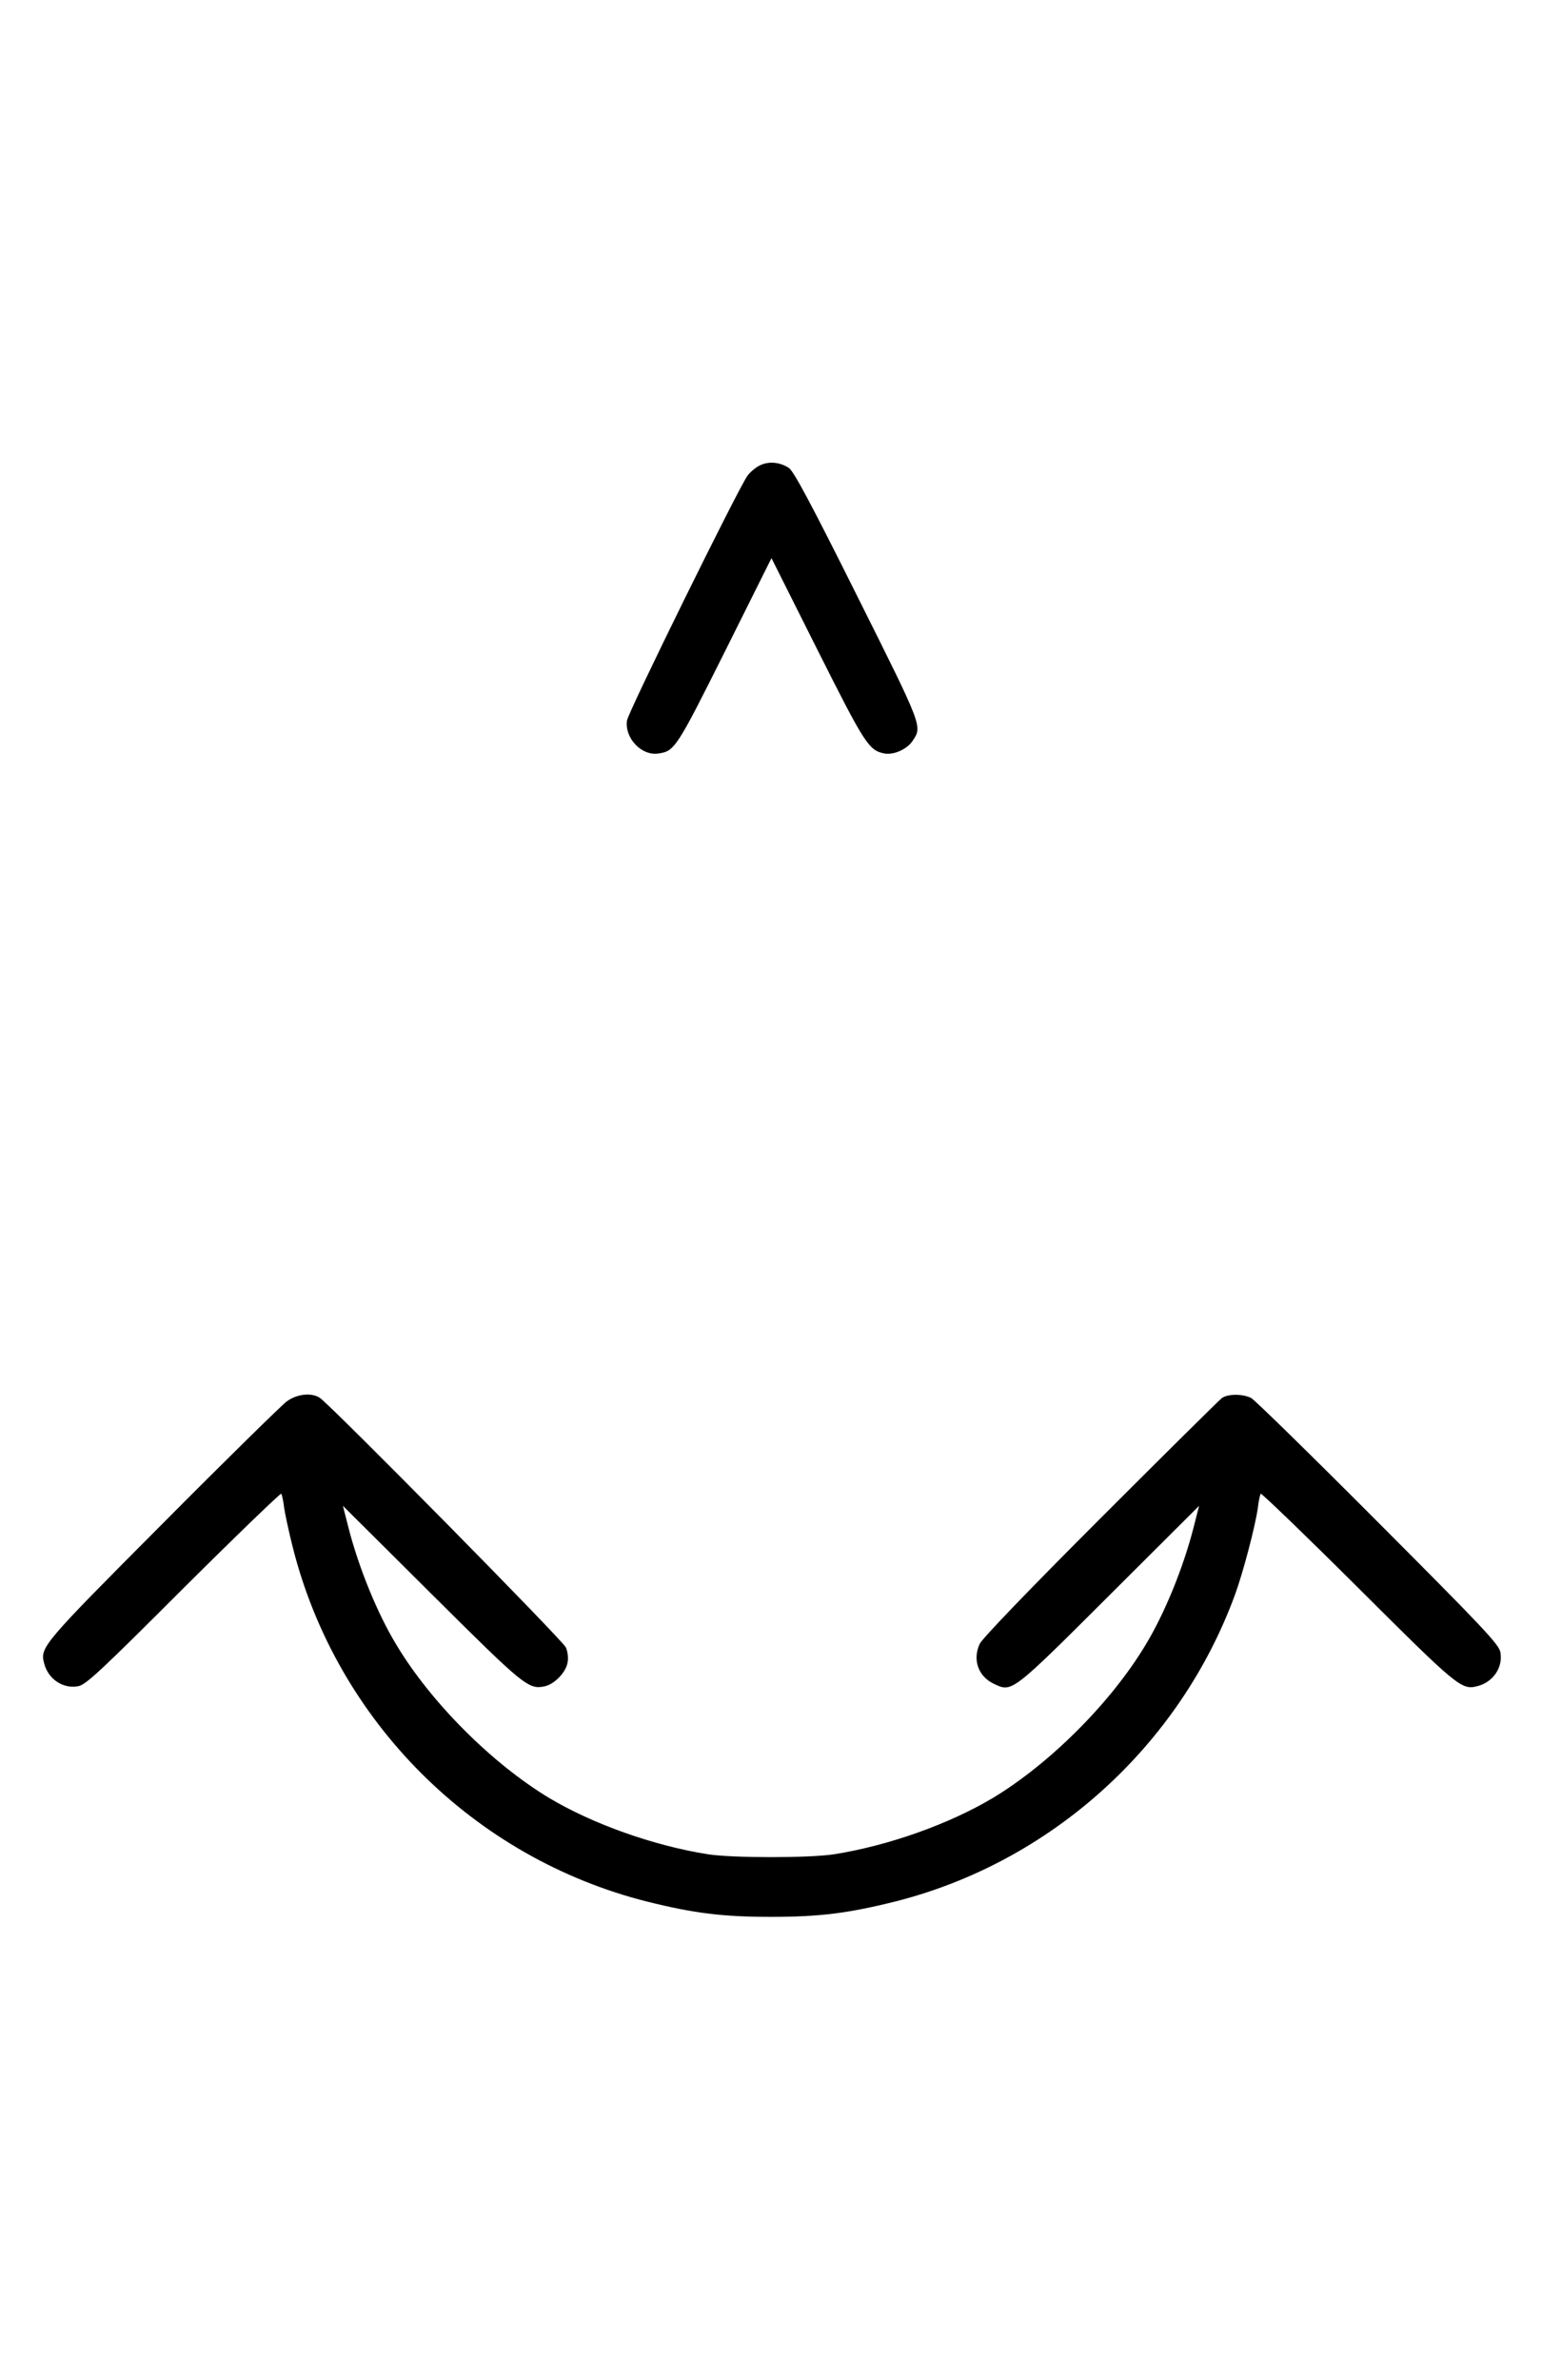 <?xml version="1.0" standalone="no"?>
<!DOCTYPE svg PUBLIC "-//W3C//DTD SVG 20010904//EN"
 "http://www.w3.org/TR/2001/REC-SVG-20010904/DTD/svg10.dtd">
<svg version="1.0" xmlns="http://www.w3.org/2000/svg"
 width="648pt" height="1000pt" viewBox="0 0 648 1000"
 preserveAspectRatio="xMidYMid meet">
<g transform="translate(0,1000) scale(0.1,-0.1)"
fill="#000000" stroke="none">
<path d="M3192 8044 c-18 -9 -41 -29 -51 -43 -40 -56 -501 -992 -506 -1028
-11 -74 61 -150 132 -139 68 10 76 22 280 430 l195 391 193 -385 c200 -398
216 -423 282 -436 39 -7 95 18 118 53 41 62 45 53 -233 609 -194 389 -267 525
-287 538 -39 25 -85 29 -123 10z"/>
<path d="M1204 4111 c-21 -16 -256 -246 -520 -512 -503 -505 -516 -520 -499
-586 16 -67 79 -110 143 -98 32 5 93 62 443 412 224 223 409 401 411 397 3 -5
9 -31 12 -59 4 -27 20 -102 36 -165 184 -731 759 -1306 1490 -1490 197 -49
316 -64 520 -64 204 0 323 15 520 64 656 165 1197 654 1430 1290 34 93 85 287
96 365 3 28 9 54 12 59 2 4 185 -172 406 -392 418 -417 438 -434 503 -417 67
16 110 79 98 143 -5 32 -73 104 -513 545 -279 280 -519 515 -534 523 -35 18
-98 18 -123 0 -11 -8 -240 -235 -510 -505 -306 -306 -497 -505 -508 -528 -31
-67 -6 -137 60 -168 76 -36 72 -40 485 372 l377 376 -24 -94 c-43 -167 -121
-359 -202 -492 -145 -241 -400 -496 -640 -641 -184 -110 -440 -201 -668 -237
-103 -16 -427 -16 -530 0 -228 36 -484 127 -668 237 -240 145 -495 400 -640
641 -81 133 -159 325 -202 492 l-24 94 372 -370 c391 -389 408 -403 477 -388
40 9 88 58 95 99 4 18 1 46 -7 64 -11 28 -978 1008 -1033 1048 -34 24 -97 18
-141 -15z"/>
</g>
</svg>
